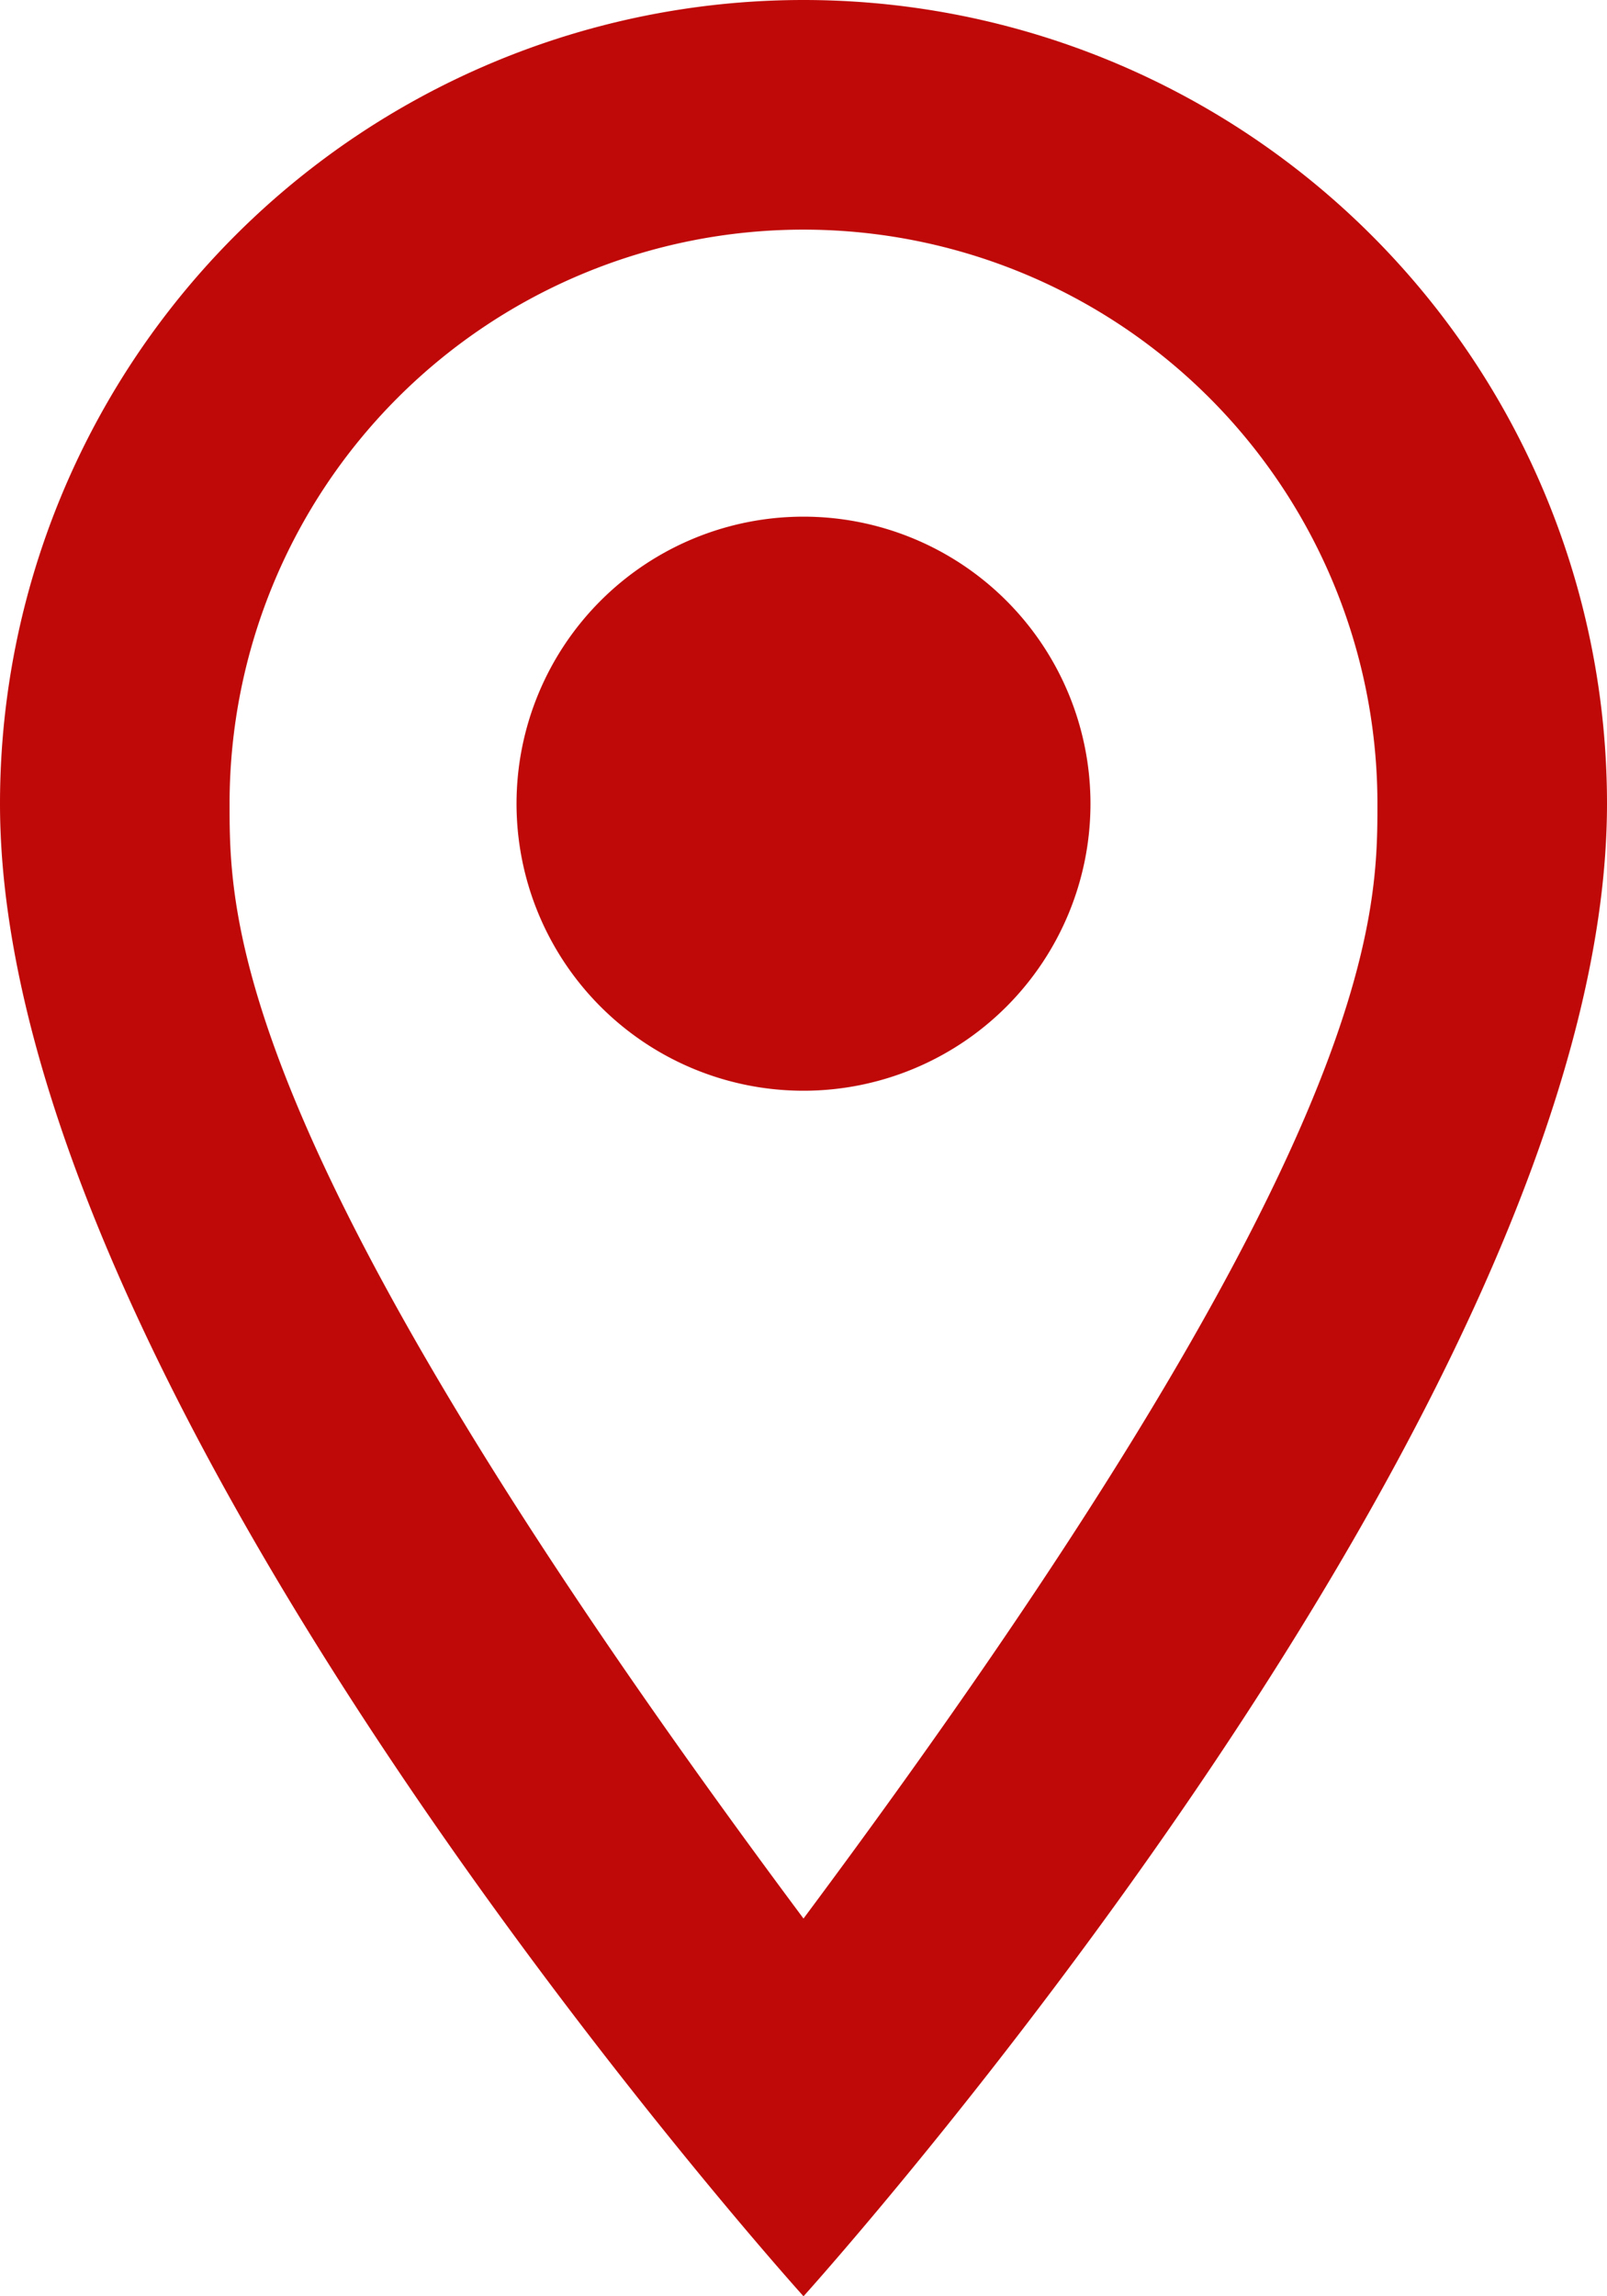 <svg  xmlns="http://www.w3.org/2000/svg"
     viewBox="0 0 14 20" fill="#bf0908">

    <path d="M7,4.5A2.5,2.5,0,1,1,4.5,7,2.5,2.5,0,0,1,7,4.5M7,0a7,7,0,0,1,7,7c0,5.25-7,13-7,13S0,12.25,0,7A7,7,0,0,1,7,0M7,2A5,5,0,0,0,2,7c0,1,0,3,5,9.71C12,10,12,8,12,7A5,5,0,0,0,7,2"/>
</svg>
